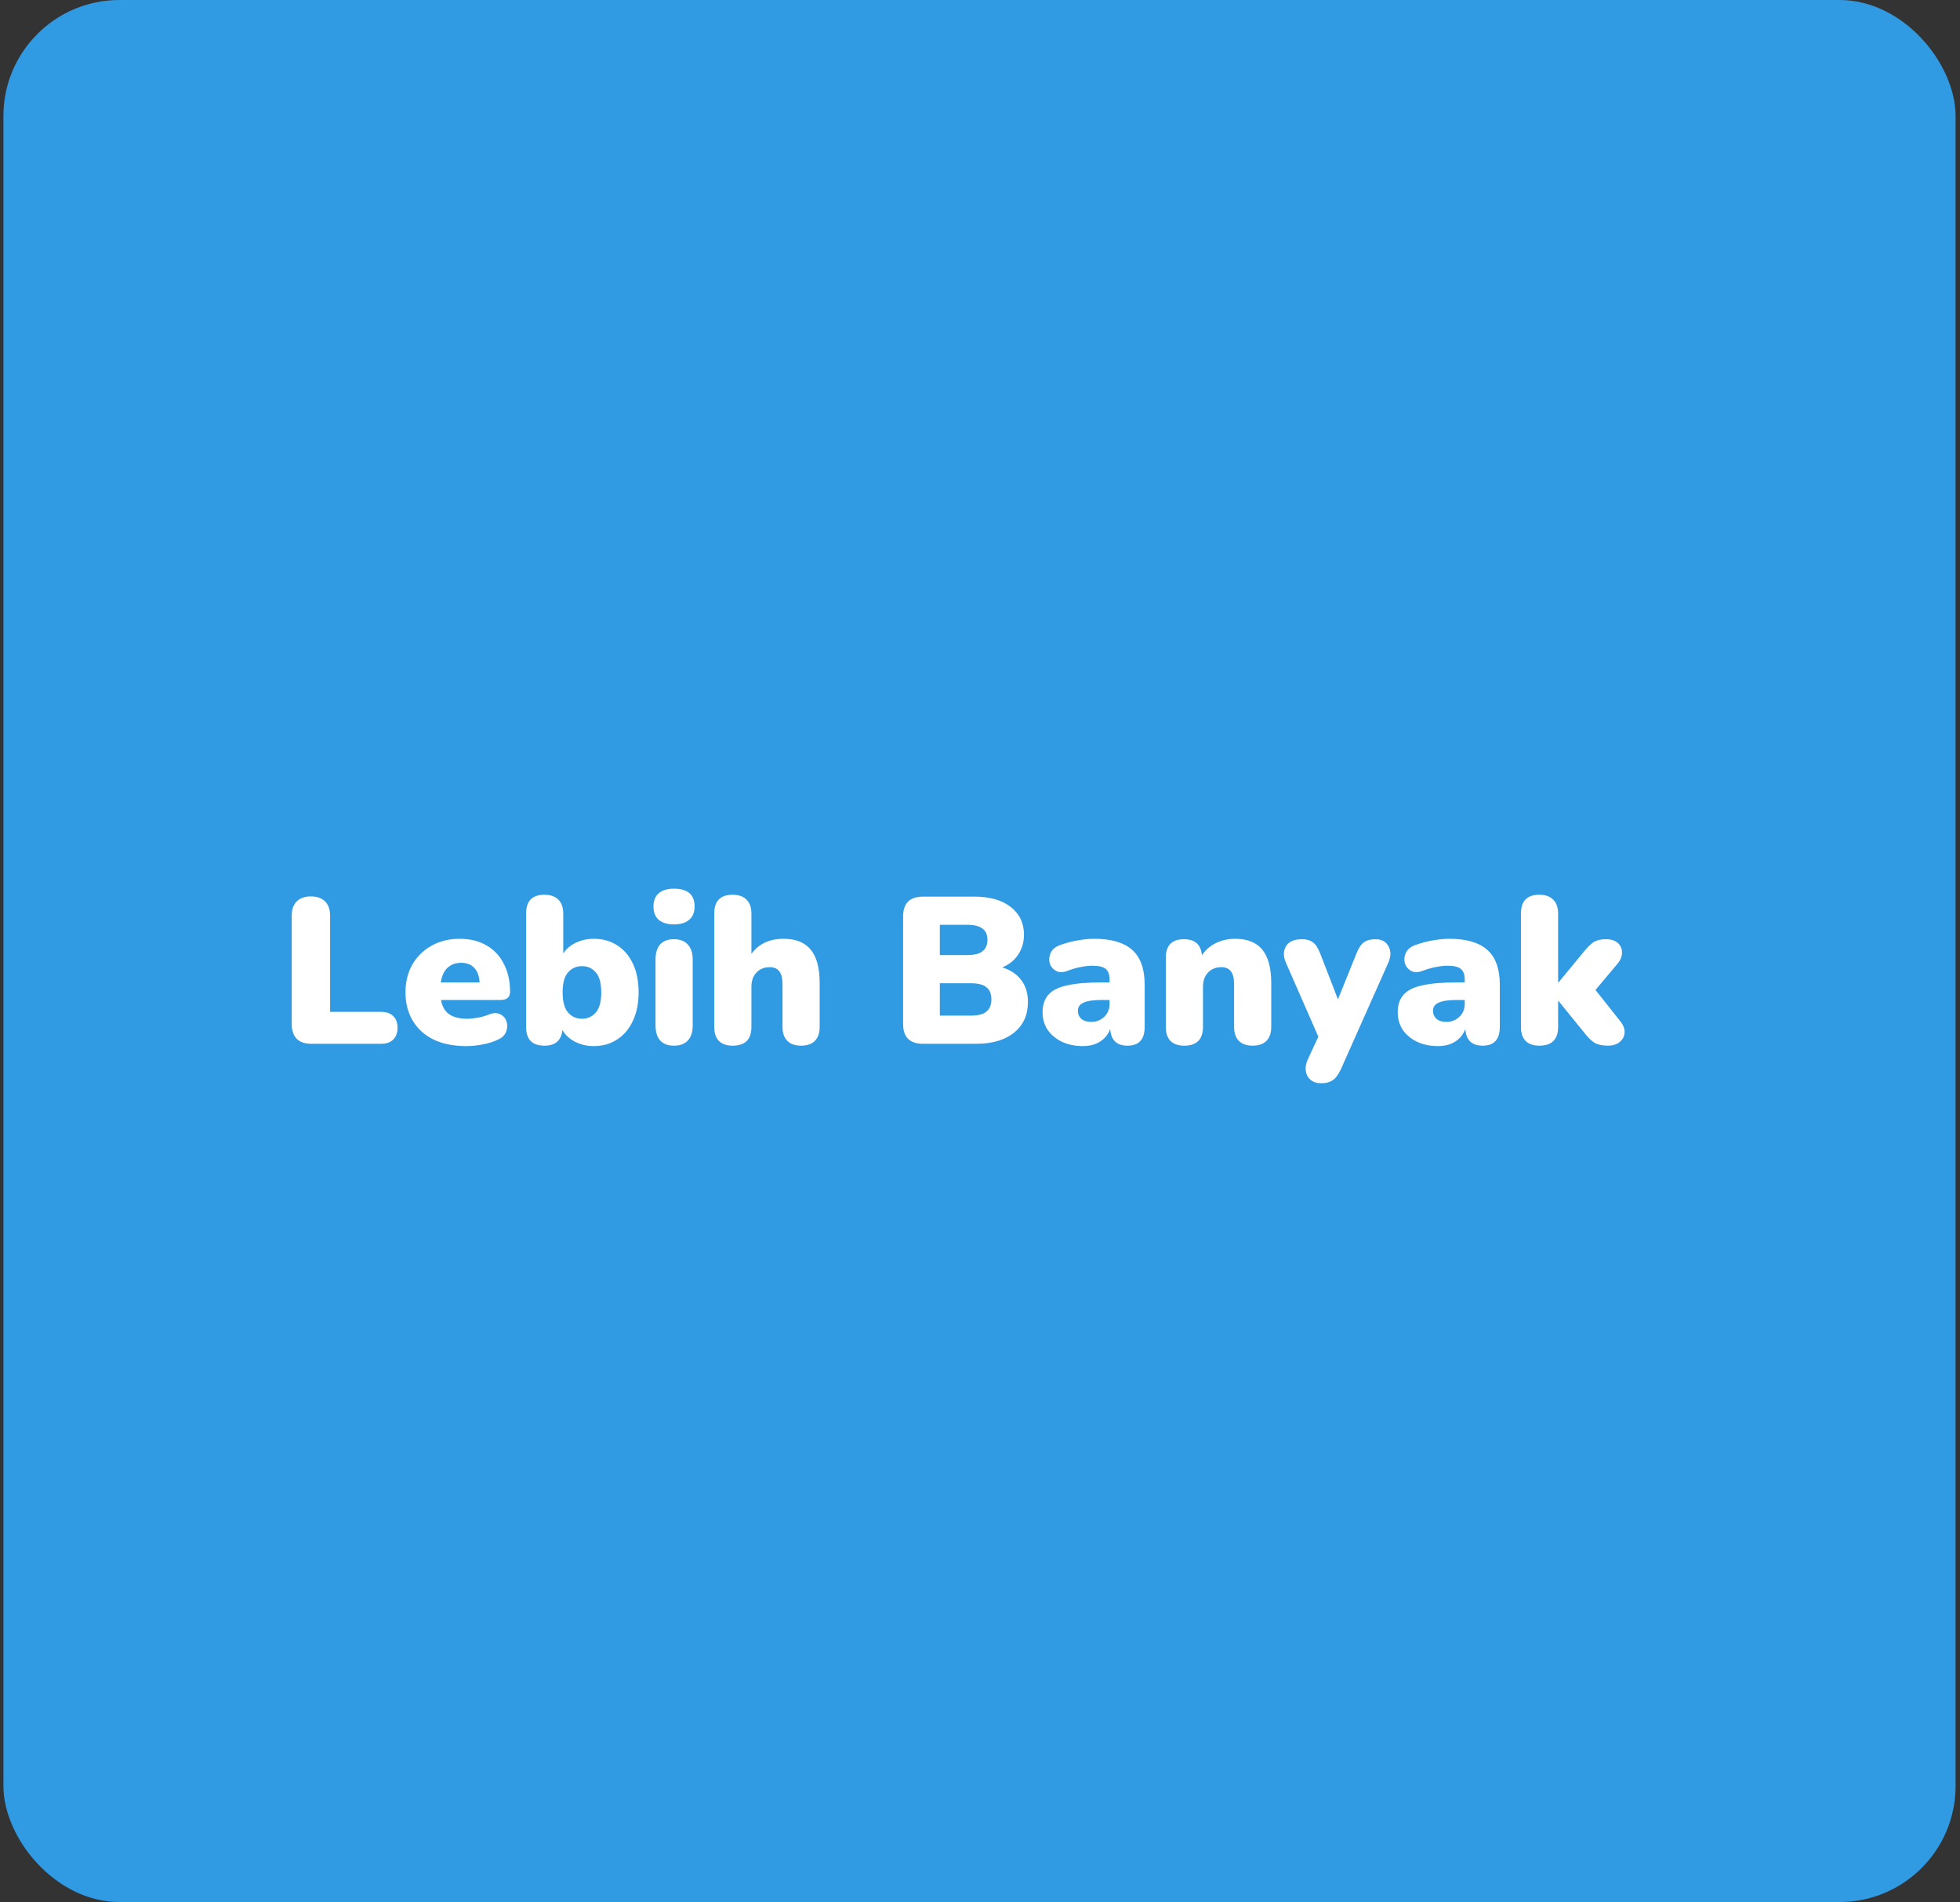 <svg width="169" height="164" viewBox="0 0 169 164" fill="none" xmlns="http://www.w3.org/2000/svg">
<rect x="0" y="0" width="169" height="164" fill="#333333" stroke="none"/>
<rect x="0.295" width="168.324" height="164" rx="10" fill="#309AE3"/>
<path d="M26.826 90C26.286 90 25.872 89.856 25.584 89.568C25.296 89.268 25.152 88.854 25.152 88.326V78.966C25.152 78.426 25.296 78.012 25.584 77.724C25.872 77.436 26.28 77.292 26.808 77.292C27.336 77.292 27.744 77.436 28.032 77.724C28.32 78.012 28.464 78.426 28.464 78.966V87.246H32.856C33.312 87.246 33.66 87.366 33.9 87.606C34.152 87.846 34.278 88.182 34.278 88.614C34.278 89.058 34.152 89.4 33.9 89.64C33.66 89.88 33.312 90 32.856 90H26.826ZM40.201 90.198C39.121 90.198 38.185 90.012 37.393 89.64C36.613 89.256 36.013 88.716 35.593 88.02C35.173 87.324 34.963 86.502 34.963 85.554C34.963 84.654 35.161 83.856 35.557 83.16C35.965 82.464 36.517 81.924 37.213 81.54C37.921 81.144 38.725 80.946 39.625 80.946C40.513 80.946 41.281 81.132 41.929 81.504C42.589 81.876 43.093 82.41 43.441 83.106C43.801 83.79 43.981 84.594 43.981 85.518C43.981 85.986 43.705 86.22 43.153 86.22H38.023C38.131 86.796 38.371 87.21 38.743 87.462C39.115 87.714 39.631 87.84 40.291 87.84C40.543 87.84 40.843 87.81 41.191 87.75C41.539 87.69 41.869 87.594 42.181 87.462C42.565 87.318 42.889 87.318 43.153 87.462C43.417 87.594 43.591 87.804 43.675 88.092C43.771 88.368 43.759 88.656 43.639 88.956C43.531 89.244 43.309 89.466 42.973 89.622C42.553 89.826 42.103 89.97 41.623 90.054C41.155 90.15 40.681 90.198 40.201 90.198ZM39.769 83.016C39.289 83.016 38.893 83.16 38.581 83.448C38.281 83.736 38.089 84.156 38.005 84.708H41.353C41.317 84.144 41.161 83.724 40.885 83.448C40.621 83.16 40.249 83.016 39.769 83.016ZM51.194 90.198C50.606 90.198 50.066 90.072 49.574 89.82C49.094 89.568 48.734 89.232 48.494 88.812C48.398 89.712 47.882 90.162 46.946 90.162C45.89 90.162 45.362 89.622 45.362 88.542V78.768C45.362 77.688 45.89 77.148 46.946 77.148C47.462 77.148 47.858 77.286 48.134 77.562C48.422 77.838 48.566 78.24 48.566 78.768V82.206C48.818 81.822 49.178 81.516 49.646 81.288C50.126 81.06 50.642 80.946 51.194 80.946C51.962 80.946 52.634 81.132 53.21 81.504C53.798 81.876 54.254 82.41 54.578 83.106C54.902 83.79 55.064 84.612 55.064 85.572C55.064 86.52 54.896 87.342 54.56 88.038C54.236 88.734 53.78 89.268 53.192 89.64C52.616 90.012 51.95 90.198 51.194 90.198ZM50.186 87.84C50.666 87.84 51.062 87.66 51.374 87.3C51.686 86.94 51.842 86.364 51.842 85.572C51.842 84.768 51.686 84.192 51.374 83.844C51.062 83.484 50.666 83.304 50.186 83.304C49.694 83.304 49.292 83.484 48.98 83.844C48.668 84.192 48.512 84.768 48.512 85.572C48.512 86.364 48.668 86.94 48.98 87.3C49.292 87.66 49.694 87.84 50.186 87.84ZM58.108 79.704C57.544 79.704 57.106 79.572 56.794 79.308C56.494 79.044 56.344 78.66 56.344 78.156C56.344 77.664 56.494 77.286 56.794 77.022C57.106 76.758 57.544 76.626 58.108 76.626C59.296 76.626 59.89 77.136 59.89 78.156C59.89 78.66 59.734 79.044 59.422 79.308C59.122 79.572 58.684 79.704 58.108 79.704ZM58.108 90.162C57.592 90.162 57.196 90.012 56.92 89.712C56.656 89.412 56.524 88.98 56.524 88.416V82.728C56.524 82.164 56.656 81.732 56.92 81.432C57.196 81.132 57.592 80.982 58.108 80.982C58.624 80.982 59.02 81.132 59.296 81.432C59.584 81.732 59.728 82.164 59.728 82.728V88.416C59.728 88.98 59.59 89.412 59.314 89.712C59.038 90.012 58.636 90.162 58.108 90.162ZM63.17 90.162C62.654 90.162 62.258 90.024 61.982 89.748C61.718 89.472 61.586 89.07 61.586 88.542V78.768C61.586 77.688 62.114 77.148 63.17 77.148C63.686 77.148 64.082 77.286 64.358 77.562C64.646 77.838 64.79 78.24 64.79 78.768V82.242C65.426 81.378 66.35 80.946 67.562 80.946C68.618 80.946 69.398 81.258 69.902 81.882C70.418 82.506 70.676 83.466 70.676 84.762V88.542C70.676 89.07 70.538 89.472 70.262 89.748C69.986 90.024 69.59 90.162 69.074 90.162C68.558 90.162 68.162 90.024 67.886 89.748C67.61 89.472 67.472 89.07 67.472 88.542V84.888C67.472 84.348 67.376 83.964 67.184 83.736C67.004 83.508 66.734 83.394 66.374 83.394C65.894 83.394 65.51 83.55 65.222 83.862C64.934 84.162 64.79 84.57 64.79 85.086V88.542C64.79 89.622 64.25 90.162 63.17 90.162ZM79.597 90C78.445 90 77.869 89.43 77.869 88.29V79.02C77.869 77.88 78.445 77.31 79.597 77.31H83.989C85.357 77.31 86.413 77.61 87.157 78.21C87.913 78.798 88.291 79.59 88.291 80.586C88.291 81.246 88.123 81.822 87.787 82.314C87.463 82.806 87.007 83.172 86.419 83.412C87.127 83.628 87.673 83.994 88.057 84.51C88.441 85.014 88.633 85.644 88.633 86.4C88.633 87.516 88.231 88.398 87.427 89.046C86.635 89.682 85.549 90 84.169 90H79.597ZM81.037 82.35H83.395C83.995 82.35 84.433 82.242 84.709 82.026C84.997 81.81 85.141 81.48 85.141 81.036C85.141 80.592 84.997 80.268 84.709 80.064C84.433 79.848 83.995 79.74 83.395 79.74H81.037V82.35ZM81.037 87.57H83.719C84.331 87.57 84.775 87.456 85.051 87.228C85.339 86.988 85.483 86.634 85.483 86.166C85.483 85.698 85.339 85.35 85.051 85.122C84.775 84.894 84.331 84.78 83.719 84.78H81.037V87.57ZM93.37 90.198C92.686 90.198 92.079 90.072 91.552 89.82C91.035 89.568 90.627 89.226 90.328 88.794C90.04 88.35 89.895 87.846 89.895 87.282C89.895 86.646 90.064 86.142 90.4 85.77C90.736 85.386 91.275 85.116 92.019 84.96C92.763 84.792 93.754 84.708 94.99 84.708H95.674V84.456C95.674 84.024 95.559 83.718 95.332 83.538C95.115 83.358 94.737 83.268 94.198 83.268C93.897 83.268 93.567 83.304 93.207 83.376C92.859 83.436 92.463 83.55 92.019 83.718C91.624 83.862 91.293 83.856 91.029 83.7C90.766 83.544 90.591 83.322 90.507 83.034C90.436 82.734 90.466 82.44 90.597 82.152C90.742 81.852 91.011 81.63 91.407 81.486C91.984 81.282 92.511 81.144 92.992 81.072C93.484 80.988 93.933 80.946 94.341 80.946C95.817 80.946 96.909 81.264 97.618 81.9C98.338 82.536 98.698 83.538 98.698 84.906V88.542C98.698 89.622 98.206 90.162 97.222 90.162C96.285 90.162 95.787 89.682 95.728 88.722C95.559 89.178 95.272 89.538 94.864 89.802C94.456 90.066 93.957 90.198 93.37 90.198ZM94.09 88.11C94.534 88.11 94.906 87.966 95.206 87.678C95.517 87.39 95.674 87.012 95.674 86.544V86.22H94.99C94.281 86.22 93.76 86.298 93.424 86.454C93.1 86.598 92.938 86.832 92.938 87.156C92.938 87.432 93.034 87.66 93.225 87.84C93.43 88.02 93.718 88.11 94.09 88.11ZM102.106 90.162C101.59 90.162 101.194 90.024 100.918 89.748C100.654 89.472 100.522 89.07 100.522 88.542V82.584C100.522 81.516 101.044 80.982 102.088 80.982C103.036 80.982 103.552 81.444 103.636 82.368C103.936 81.912 104.332 81.564 104.824 81.324C105.328 81.072 105.886 80.946 106.498 80.946C107.554 80.946 108.334 81.258 108.838 81.882C109.354 82.506 109.612 83.466 109.612 84.762V88.542C109.612 89.07 109.474 89.472 109.198 89.748C108.922 90.024 108.526 90.162 108.01 90.162C107.494 90.162 107.098 90.024 106.822 89.748C106.546 89.472 106.408 89.07 106.408 88.542V84.888C106.408 84.348 106.312 83.964 106.12 83.736C105.94 83.508 105.67 83.394 105.31 83.394C104.83 83.394 104.446 83.55 104.158 83.862C103.87 84.162 103.726 84.57 103.726 85.086V88.542C103.726 89.622 103.186 90.162 102.106 90.162ZM113.924 93.402C113.552 93.402 113.246 93.306 113.006 93.114C112.778 92.922 112.64 92.67 112.592 92.358C112.544 92.058 112.598 91.728 112.754 91.368L113.672 89.388L110.882 83.016C110.642 82.476 110.642 82.002 110.882 81.594C111.122 81.186 111.59 80.982 112.286 80.982C112.658 80.982 112.964 81.072 113.204 81.252C113.444 81.42 113.66 81.756 113.852 82.26L115.364 86.166L116.948 82.242C117.14 81.75 117.356 81.42 117.596 81.252C117.848 81.072 118.184 80.982 118.604 80.982C119.132 80.982 119.504 81.186 119.72 81.594C119.948 82.002 119.942 82.476 119.702 83.016L115.616 92.196C115.4 92.664 115.16 92.982 114.896 93.15C114.644 93.318 114.32 93.402 113.924 93.402ZM123.991 90.198C123.307 90.198 122.701 90.072 122.173 89.82C121.657 89.568 121.249 89.226 120.949 88.794C120.661 88.35 120.517 87.846 120.517 87.282C120.517 86.646 120.685 86.142 121.021 85.77C121.357 85.386 121.897 85.116 122.641 84.96C123.385 84.792 124.375 84.708 125.611 84.708H126.295V84.456C126.295 84.024 126.181 83.718 125.953 83.538C125.737 83.358 125.359 83.268 124.819 83.268C124.519 83.268 124.189 83.304 123.829 83.376C123.481 83.436 123.085 83.55 122.641 83.718C122.245 83.862 121.915 83.856 121.651 83.7C121.387 83.544 121.213 83.322 121.129 83.034C121.057 82.734 121.087 82.44 121.219 82.152C121.363 81.852 121.633 81.63 122.029 81.486C122.605 81.282 123.133 81.144 123.613 81.072C124.105 80.988 124.555 80.946 124.963 80.946C126.439 80.946 127.531 81.264 128.239 81.9C128.959 82.536 129.319 83.538 129.319 84.906V88.542C129.319 89.622 128.827 90.162 127.843 90.162C126.907 90.162 126.409 89.682 126.349 88.722C126.181 89.178 125.893 89.538 125.485 89.802C125.077 90.066 124.579 90.198 123.991 90.198ZM124.711 88.11C125.155 88.11 125.527 87.966 125.827 87.678C126.139 87.39 126.295 87.012 126.295 86.544V86.22H125.611C124.903 86.22 124.381 86.298 124.045 86.454C123.721 86.598 123.559 86.832 123.559 87.156C123.559 87.432 123.655 87.66 123.847 87.84C124.051 88.02 124.339 88.11 124.711 88.11ZM132.727 90.162C132.211 90.162 131.815 90.024 131.539 89.748C131.275 89.472 131.143 89.07 131.143 88.542V78.768C131.143 77.688 131.671 77.148 132.727 77.148C133.243 77.148 133.639 77.286 133.915 77.562C134.203 77.838 134.347 78.24 134.347 78.768V84.708H134.383L136.579 82.044C136.879 81.672 137.155 81.402 137.407 81.234C137.671 81.066 138.025 80.982 138.469 80.982C138.913 80.982 139.255 81.09 139.495 81.306C139.735 81.522 139.855 81.792 139.855 82.116C139.867 82.44 139.741 82.764 139.477 83.088L137.569 85.356L139.765 88.128C140.017 88.476 140.119 88.806 140.071 89.118C140.035 89.418 139.885 89.67 139.621 89.874C139.369 90.066 139.045 90.162 138.649 90.162C138.157 90.162 137.767 90.078 137.479 89.91C137.203 89.73 136.921 89.454 136.633 89.082L134.383 86.31H134.347V88.542C134.347 89.622 133.807 90.162 132.727 90.162Z" fill="white"/>
</svg>
